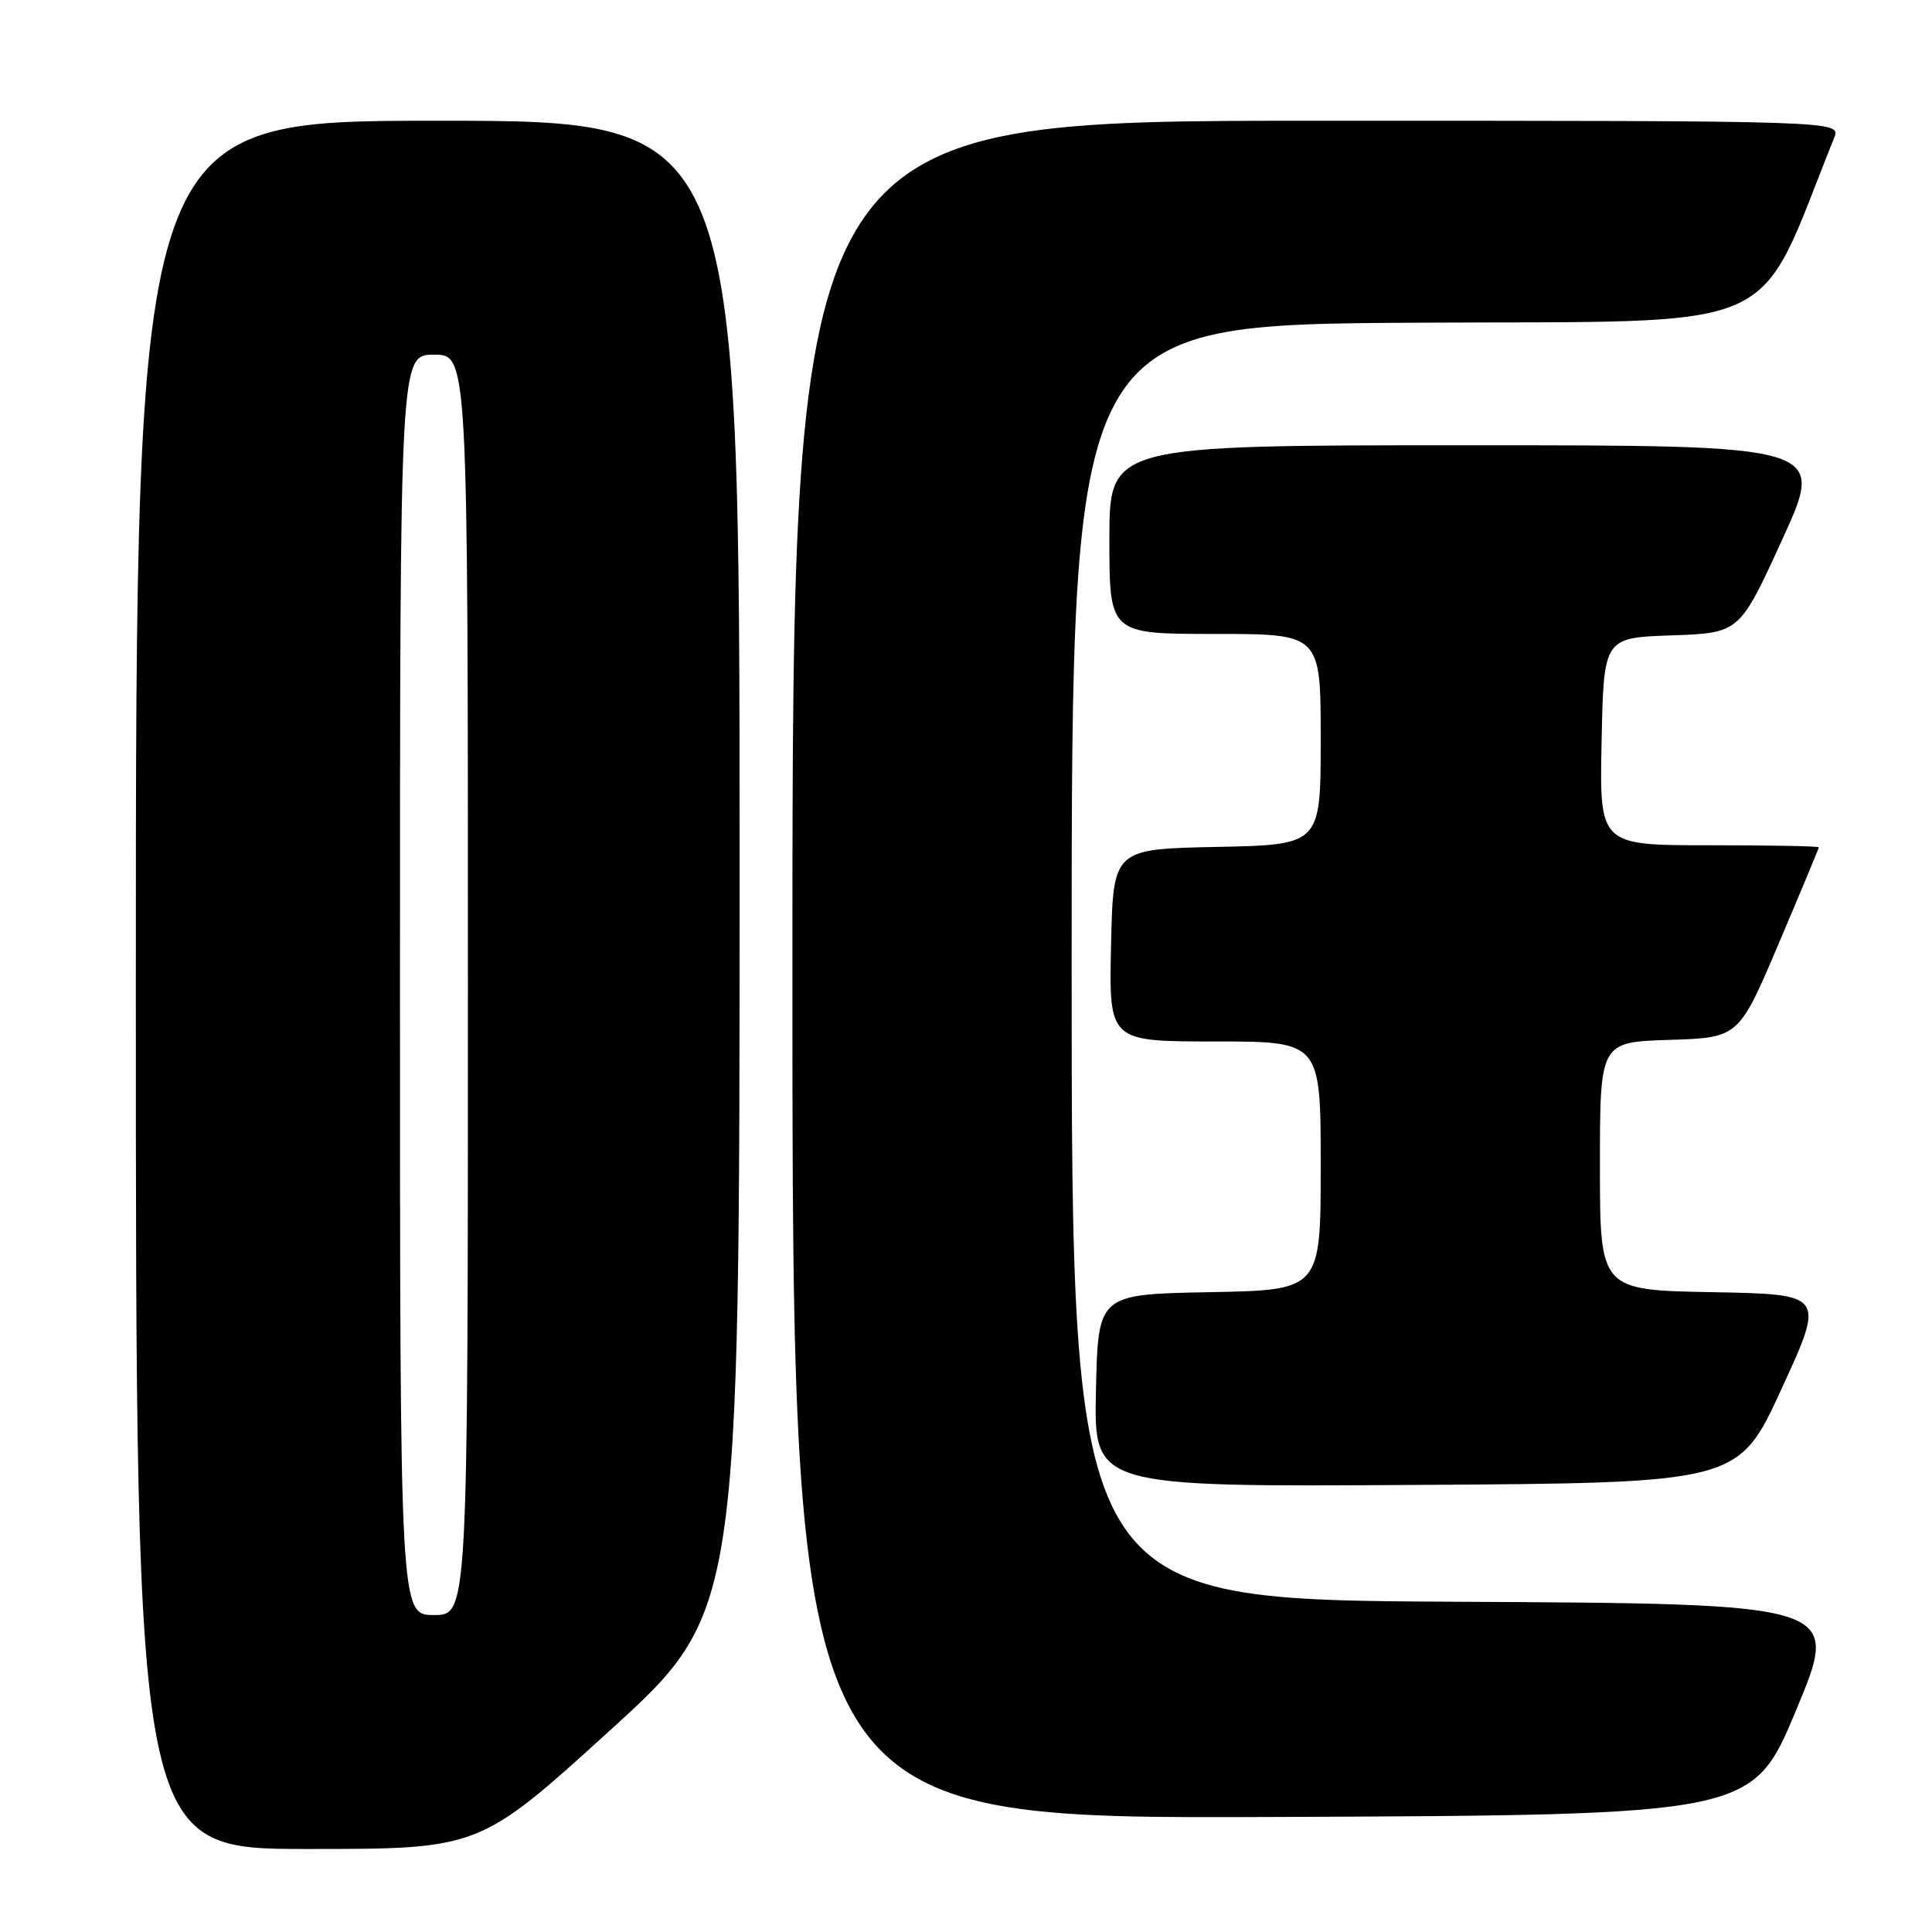<?xml version="1.0" encoding="UTF-8" standalone="no"?>
<!DOCTYPE svg PUBLIC "-//W3C//DTD SVG 1.1//EN" "http://www.w3.org/Graphics/SVG/1.1/DTD/svg11.dtd" >
<svg xmlns="http://www.w3.org/2000/svg" xmlns:xlink="http://www.w3.org/1999/xlink" version="1.1" viewBox="0 0 256 256">
 <g >
 <path fill="currentColor"
d=" M 80.77 229.34 C 98.00 213.67 98.00 213.67 98.00 114.84 C 98.00 16.00 98.00 16.00 58.00 16.00 C 18.00 16.00 18.00 16.00 18.00 130.50 C 18.00 245.00 18.00 245.00 40.77 245.00 C 63.53 245.00 63.53 245.00 80.77 229.34 Z  M 238.04 226.50 C 243.86 212.50 243.86 212.50 192.93 212.24 C 142.00 211.98 142.00 211.98 142.00 127.50 C 142.00 43.02 142.00 43.02 187.60 42.76 C 237.51 42.48 232.38 44.74 243.04 18.25 C 243.95 16.00 243.95 16.00 174.48 16.00 C 105.00 16.00 105.00 16.00 105.00 128.51 C 105.00 241.01 105.00 241.01 168.61 240.76 C 232.21 240.50 232.21 240.50 238.04 226.50 Z  M 236.08 184.00 C 241.82 171.50 241.82 171.50 226.91 171.22 C 212.00 170.95 212.00 170.95 212.00 154.51 C 212.00 138.08 212.00 138.08 221.19 137.79 C 230.39 137.50 230.39 137.50 235.69 125.02 C 238.61 118.15 241.00 112.41 241.00 112.27 C 241.00 112.12 234.46 112.00 226.47 112.00 C 211.94 112.00 211.94 112.00 212.22 98.25 C 212.50 84.50 212.50 84.50 221.50 84.19 C 230.50 83.88 230.50 83.88 236.18 71.44 C 241.87 59.00 241.87 59.00 194.43 59.00 C 147.00 59.00 147.00 59.00 147.00 71.50 C 147.00 84.00 147.00 84.00 161.00 84.00 C 175.00 84.00 175.00 84.00 175.00 97.97 C 175.00 111.94 175.00 111.94 161.25 112.22 C 147.50 112.50 147.50 112.50 147.22 125.25 C 146.94 138.00 146.94 138.00 160.97 138.00 C 175.00 138.00 175.00 138.00 175.00 154.47 C 175.00 170.95 175.00 170.95 160.25 171.22 C 145.50 171.50 145.50 171.50 145.22 184.26 C 144.94 197.02 144.94 197.02 187.64 196.76 C 230.34 196.50 230.34 196.50 236.08 184.00 Z  M 53.00 130.50 C 53.00 47.00 53.00 47.00 57.50 47.00 C 62.00 47.00 62.00 47.00 62.00 130.50 C 62.00 214.00 62.00 214.00 57.50 214.00 C 53.00 214.00 53.00 214.00 53.00 130.50 Z "/>
</g>
</svg>